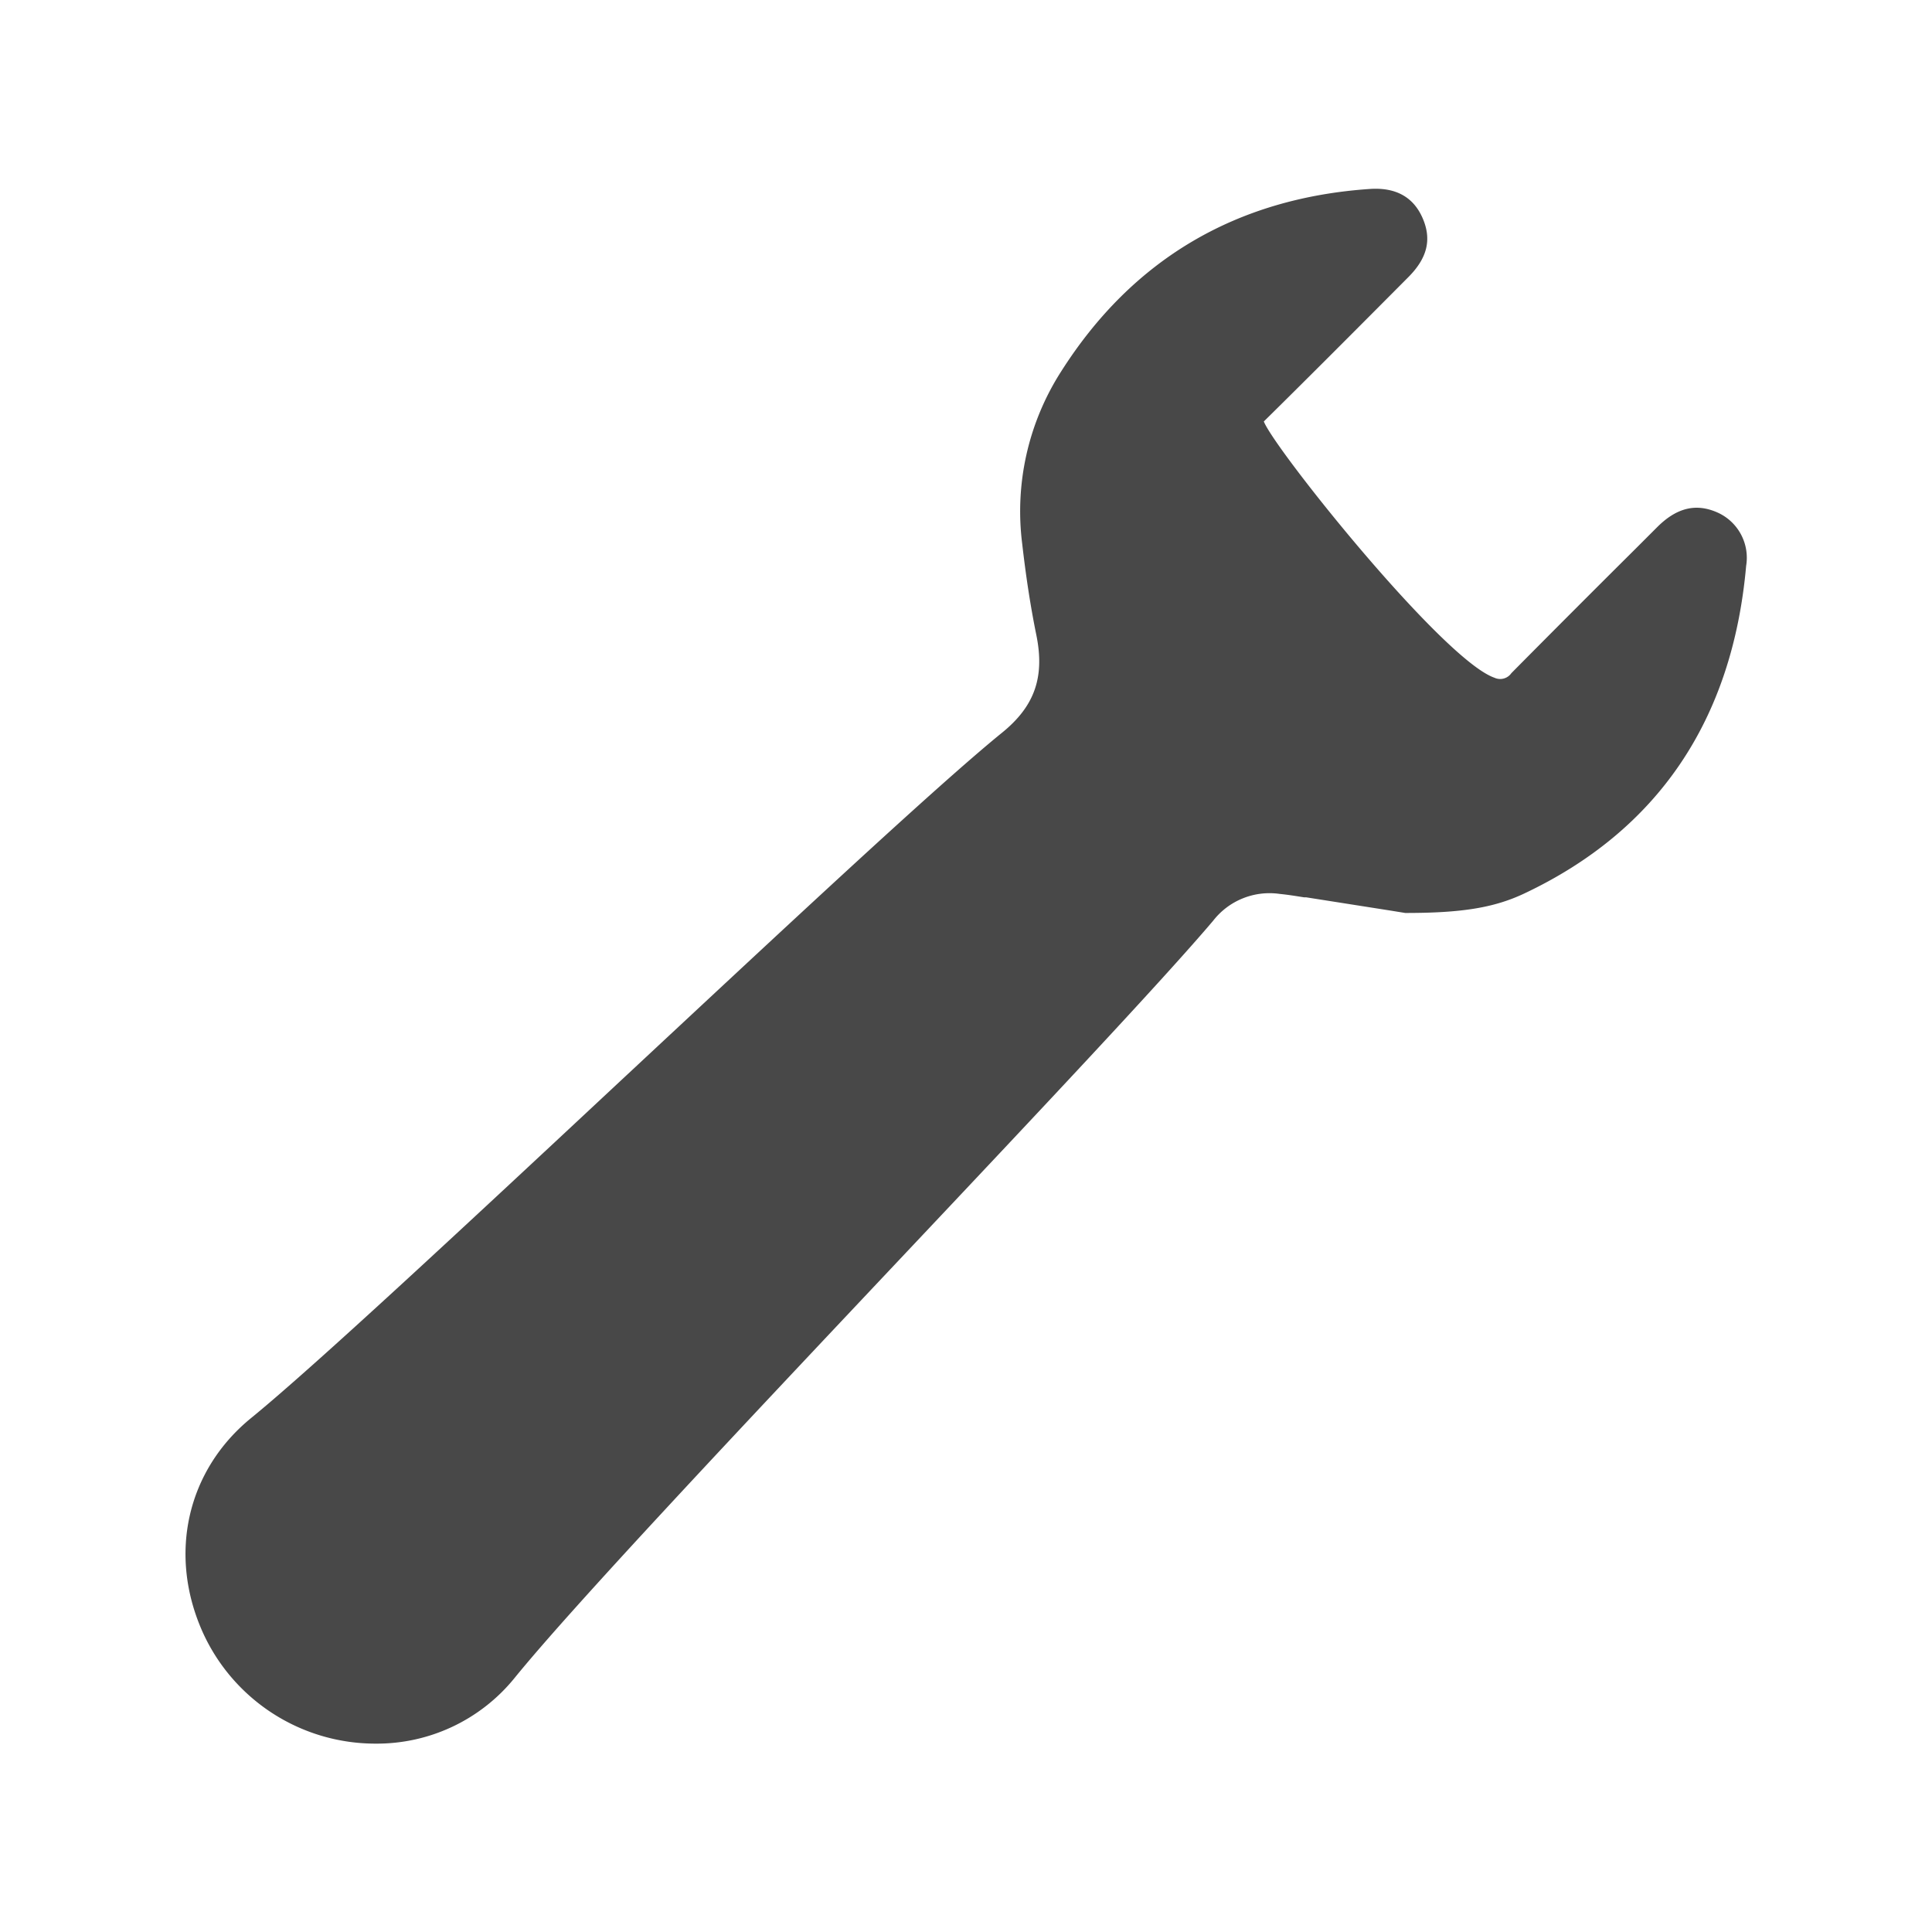 <svg xmlns="http://www.w3.org/2000/svg" viewBox="0 0 200 200">
  <defs>
    <style>
      .a {
        fill: #484848;
      }
    </style>
  </defs>
  <title>UI-elements-forSVG</title>
  <g>
    <path class="a" d="M145.54,94l-10.26-1.61c-.92-.15-1.83-.29-2.75-.39a7.87,7.87,0,0,0-7.34,3c-11.57,13.64-61.09,64.56-72.36,78.44-8.67,10.69-25.75,7.89-31.39-4.63-3.36-7.49-1.85-16.15,4.87-21.62,13.49-11,64.21-60,77.73-70.94,3.71-3,4.61-6.27,3.72-10.61-.63-3.09-1.09-6.23-1.45-9.37a26.4,26.4,0,0,1,3.91-17.49c7.34-11.59,17.95-17.8,31.63-18.71,2.58-.17,4.15.81,5,2.77s.41,3.71-1.41,5.53q-7.53,7.56-15.11,15.08c-.76.75,18.44,25.19,24.24,27.19a1.89,1.89,0,0,0,2.27-.6q7.5-7.59,15.08-15.11c1.87-1.86,3.68-2.31,5.66-1.42a4.62,4.62,0,0,1,2.72,5c-1.36,15.38-8.57,26.86-22.75,33.53C154.32,93.53,150.82,94,145.54,94Z"/>
    <path class="a" d="M38.88,180.5A19.62,19.62,0,0,1,21,169c-3.63-8.06-1.66-16.78,5-22.21s22.82-20.51,38.43-35.08c16-14.91,32.47-30.32,39.3-35.86,3.38-2.74,4.44-5.76,3.55-10.12-.59-2.89-1.07-6-1.46-9.42a26.82,26.82,0,0,1,4-17.81c7.38-11.65,18.15-18,32-18.94,2.7-.18,4.53.86,5.47,3.07s.44,4.12-1.52,6.08l-2.14,2.15c-4.18,4.2-8.51,8.54-12.8,12.77,1.09,2.83,18.56,24.69,23.88,26.53a1.41,1.41,0,0,0,1.75-.48q6.38-6.44,12.81-12.83l2.28-2.28c2-2,4-2.5,6.21-1.53a5.13,5.13,0,0,1,3,5.54c-1.42,16-9.17,27.41-23,33.93-3.09,1.45-6.4,2-12.21,2h-.08l-1.61-.26-8.65-1.36-.22,0c-.82-.13-1.67-.27-2.5-.35a7.39,7.39,0,0,0-6.91,2.78c-5.3,6.25-18.46,20.22-32.4,35-16.64,17.65-33.85,35.91-39.95,43.43A18.35,18.35,0,0,1,38.88,180.5Zm103.54-160-.53,0c-13.54.9-24,7.11-31.25,18.48a25.82,25.82,0,0,0-3.83,17.16c.38,3.42.85,6.47,1.44,9.33,1,4.77-.19,8.09-3.9,11.1C97.55,82.1,81.05,97.5,65.1,112.4,49.48,127,33.33,142.07,26.62,147.53c-6.3,5.13-8.15,13.38-4.72,21a18.48,18.48,0,0,0,14.6,10.79,17.45,17.45,0,0,0,15.94-6.26c6.13-7.55,23.35-25.82,40-43.49,13.93-14.78,27.09-28.74,32.37-35a8.34,8.34,0,0,1,7.77-3.13c.86.09,1.72.23,2.55.36l.22,0L144,93.24l1.57.25c5.63,0,8.82-.54,11.75-1.92,13.52-6.36,21.08-17.51,22.46-33.12a4.15,4.15,0,0,0-2.43-4.54c-1.79-.8-3.37-.4-5.1,1.33L170,57.51q-6.41,6.41-12.8,12.83a2.34,2.34,0,0,1-2.78.72c-5.67-2-24-24.69-24.58-27.4a.61.61,0,0,1,.15-.61c4.34-4.29,8.72-8.68,13-12.93L145.07,28c1.68-1.68,2.07-3.17,1.3-5A3.86,3.86,0,0,0,142.42,20.5Z"/>
  </g>
</svg>
